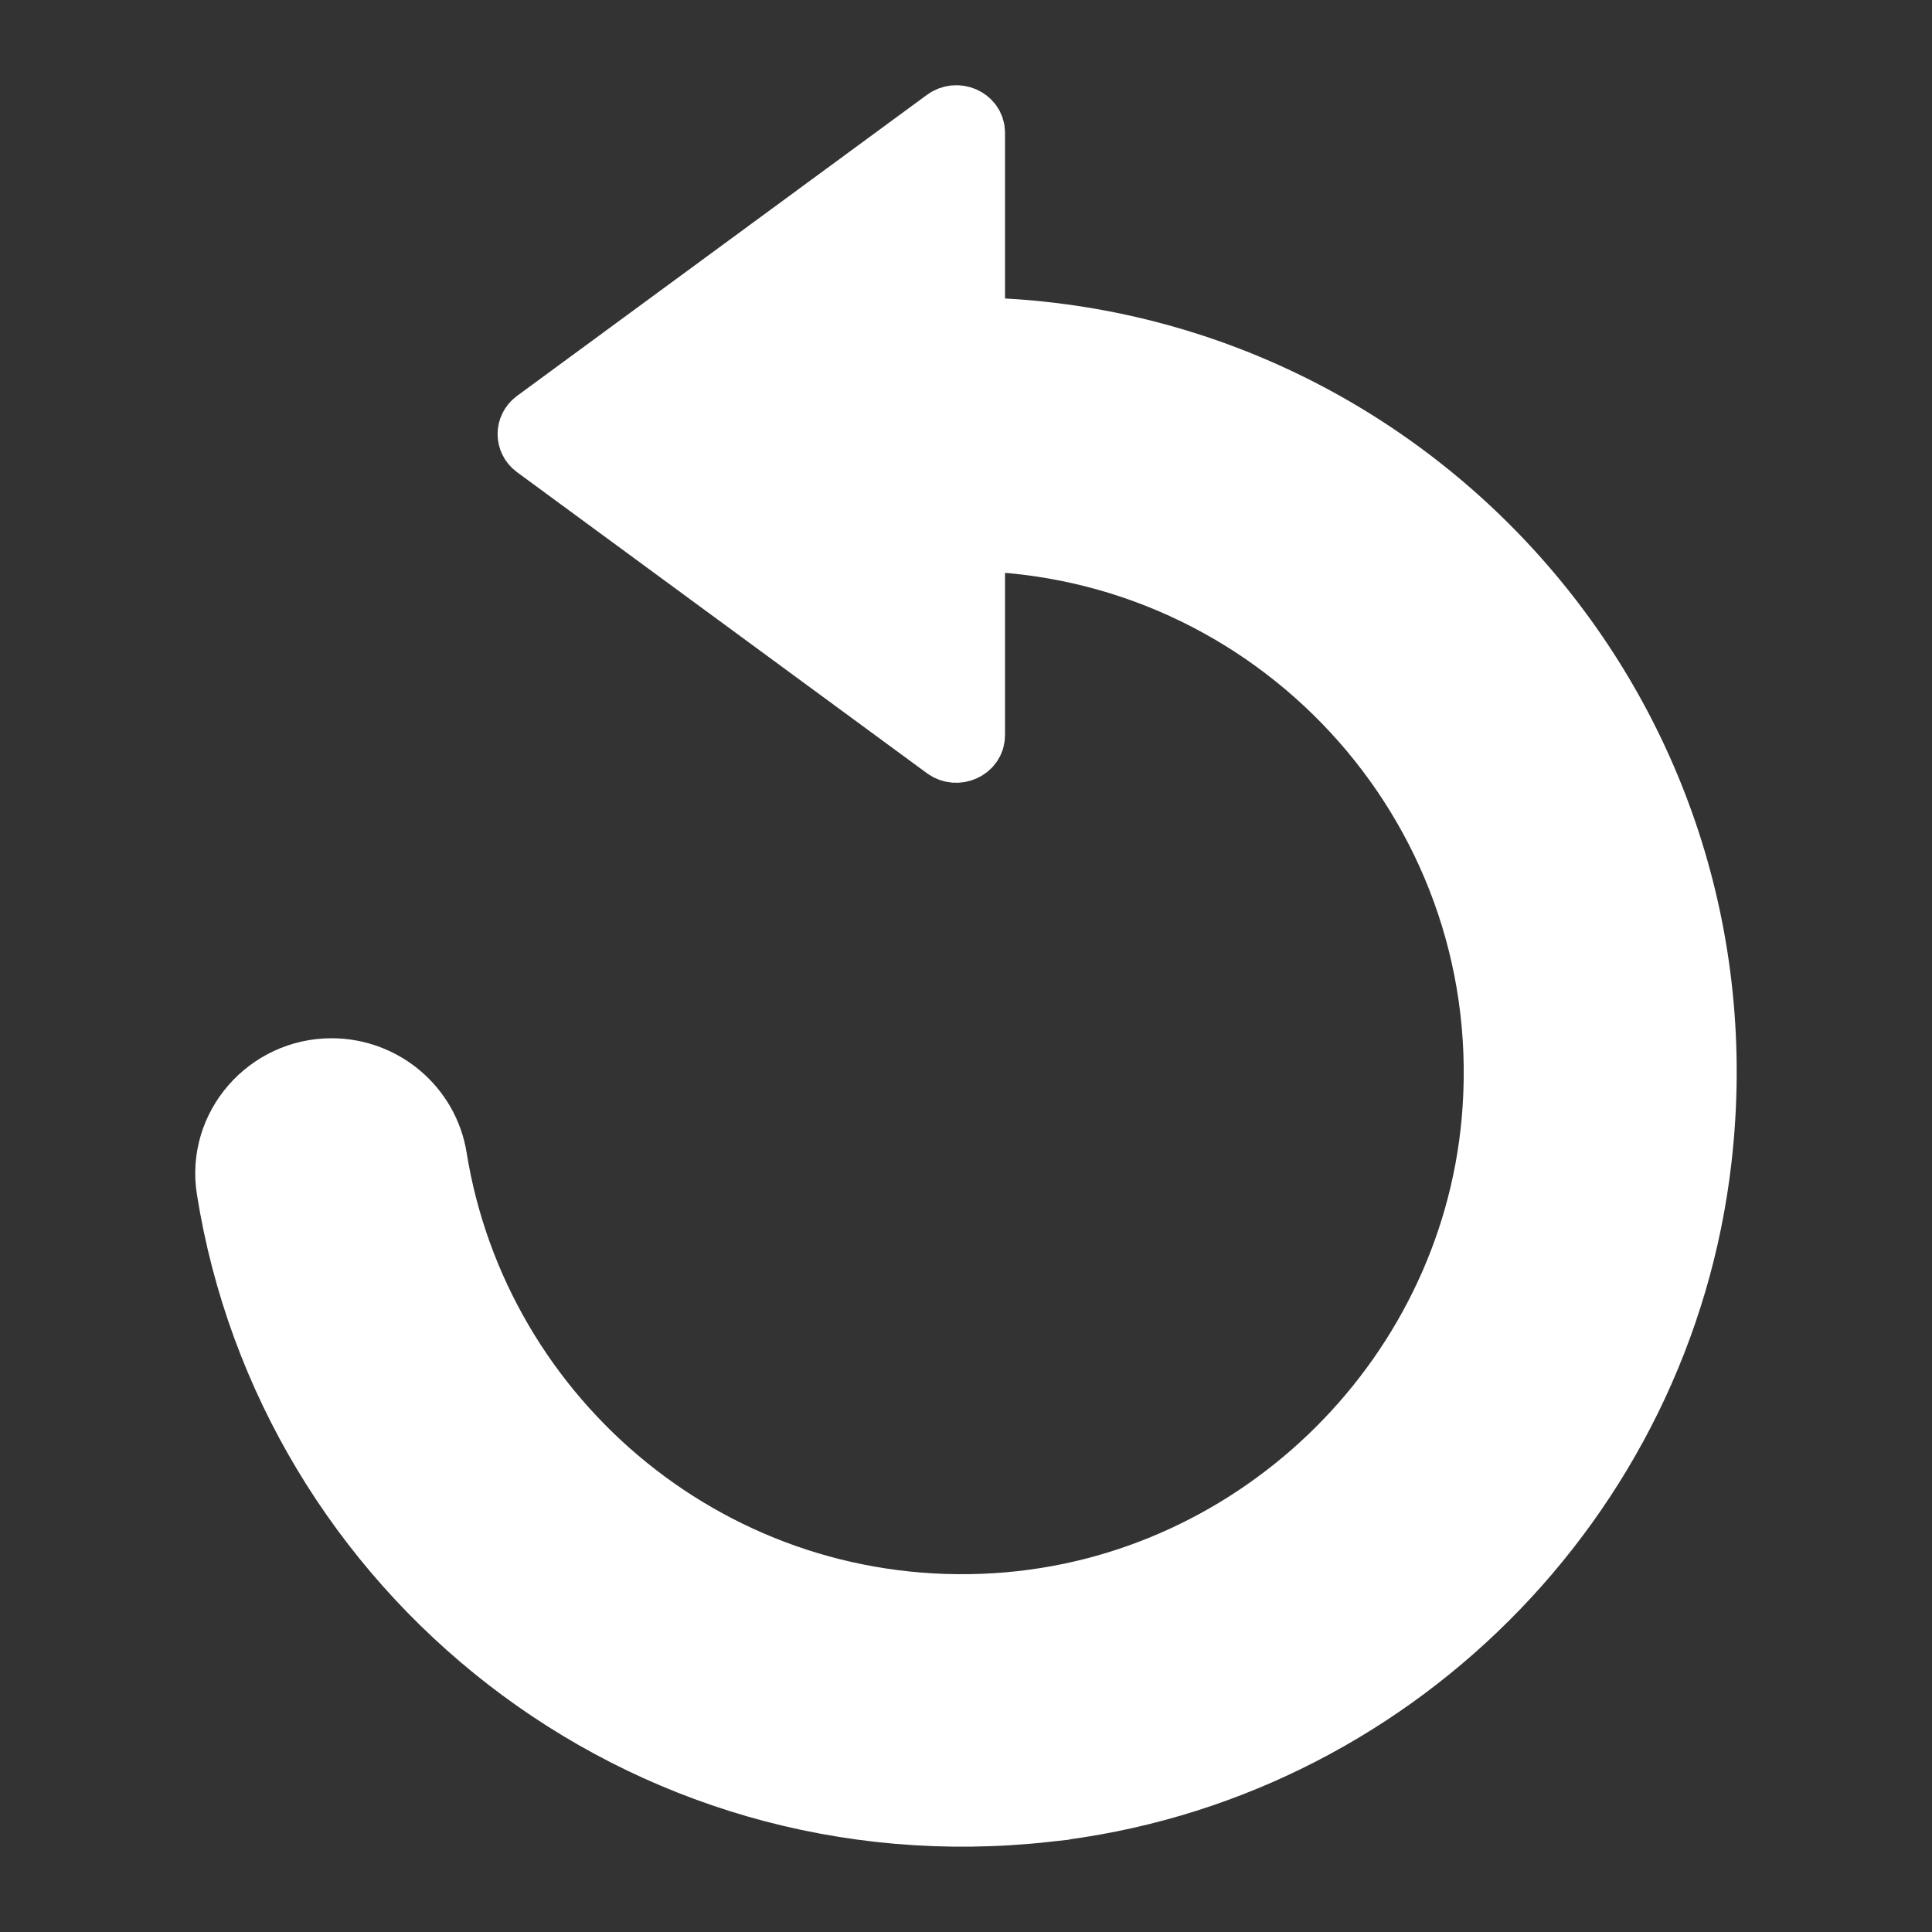 <?xml version="1.0" encoding="UTF-8" standalone="no"?>
<svg
   xmlns:dc="http://purl.org/dc/elements/1.1/"
   xmlns:cc="http://creativecommons.org/ns#"
   xmlns:rdf="http://www.w3.org/1999/02/22-rdf-syntax-ns#"
   xmlns:svg="http://www.w3.org/2000/svg"
   xmlns="http://www.w3.org/2000/svg"
   xmlns:sodipodi="http://sodipodi.sourceforge.net/DTD/sodipodi-0.dtd"
   xmlns:inkscape="http://www.inkscape.org/namespaces/inkscape"
   version="1.1"
   id="Capa_1"
   x="0px"
   y="0px"
   viewBox="0 0 489.533 489.533"
   style="enable-background:new 0 0 489.533 489.533;"
   xml:space="preserve"
   sodipodi:docname="reload.svg"
   inkscape:version="1.0.1 (3bc2e813f5, 2020-09-07)"
   inkscape:export-filename="E:\dev\ktane_slugs_and_the_river\Assets\SlugsAndTheRiver\Textures\reset.png"
   inkscape:export-xdpi="50.200001"
   inkscape:export-ydpi="50.200001"><rect x="0" y="0" width="489.533" height="489.533" fill="#333333" stroke="none"/><defs
   id="defs1001" /><sodipodi:namedview
   pagecolor="#ffffff"
   bordercolor="#666666"
   borderopacity="1"
   objecttolerance="10"
   gridtolerance="10"
   guidetolerance="10"
   inkscape:pageopacity="0"
   inkscape:pageshadow="2"
   inkscape:window-width="1858"
   inkscape:window-height="1057"
   id="namedview999"
   showgrid="false"
   inkscape:zoom="0.94579938"
   inkscape:cx="179.85503"
   inkscape:cy="273.0681"
   inkscape:window-x="54"
   inkscape:window-y="-8"
   inkscape:window-maximized="1"
   inkscape:current-layer="g966"
   inkscape:document-rotation="0" />
<g
   id="g966"
   style="fill:#000000;fill-opacity:1;stroke:#000000;stroke-width:19.968;stroke-miterlimit:4;stroke-dasharray:none;stroke-opacity:1"
   transform="matrix(0.876,0,0,0.876,30.344,30.338)">
	<path
   d="m 268.175,488.161 c 98.2,-11 176.9,-89.5 188.1,-187.7 14.7,-128.4 -85.1,-237.7 -210.2,-239.1 v -57.6 c 0,-3.2 -4,-4.9 -6.7,-2.9 l -118.6,87.1 c -2,1.5 -2,4.4 0,5.9 l 118.6,87.1 c 2.7,2 6.7,0.2 6.7,-2.9 v -57.5 c 87.9,1.4 158.3,76.2 152.3,165.6 -5.1,76.9 -67.8,139.3 -144.7,144.2 -81.5,5.2 -150.8,-53 -163.2,-130 -2.3,-14.3 -14.8,-24.7 -29.2,-24.7 -17.9,0 -31.9,15.9 -29.1,33.6 17.4,109.7 118.7,192 236,178.9 z"
   id="path964"
   style="fill:#ffffff;fill-opacity:1;stroke:#ffffff;stroke-width:19.968;stroke-miterlimit:4;stroke-dasharray:none;stroke-opacity:1" />
</g>
<g
   id="g968"
   transform="matrix(0.876,0,0,0.876,30.344,30.338)"
   style="fill:#000000;fill-opacity:1;stroke:#000000;stroke-width:19.968;stroke-miterlimit:4;stroke-dasharray:none;stroke-opacity:1">
</g>
<g
   id="g970"
   transform="matrix(0.876,0,0,0.876,30.344,30.338)"
   style="fill:#000000;fill-opacity:1;stroke:#000000;stroke-width:19.968;stroke-miterlimit:4;stroke-dasharray:none;stroke-opacity:1">
</g>
<g
   id="g972"
   transform="matrix(0.876,0,0,0.876,30.344,30.338)"
   style="fill:#000000;fill-opacity:1;stroke:#000000;stroke-width:19.968;stroke-miterlimit:4;stroke-dasharray:none;stroke-opacity:1">
</g>
<g
   id="g974"
   transform="matrix(0.876,0,0,0.876,30.344,30.338)"
   style="fill:#000000;fill-opacity:1;stroke:#000000;stroke-width:19.968;stroke-miterlimit:4;stroke-dasharray:none;stroke-opacity:1">
</g>
<g
   id="g976"
   transform="matrix(0.876,0,0,0.876,30.344,30.338)"
   style="fill:#000000;fill-opacity:1;stroke:#000000;stroke-width:19.968;stroke-miterlimit:4;stroke-dasharray:none;stroke-opacity:1">
</g>
<g
   id="g978"
   transform="matrix(0.876,0,0,0.876,30.344,30.338)"
   style="fill:#000000;fill-opacity:1;stroke:#000000;stroke-width:19.968;stroke-miterlimit:4;stroke-dasharray:none;stroke-opacity:1">
</g>
<g
   id="g980"
   transform="matrix(0.876,0,0,0.876,30.344,30.338)"
   style="fill:#000000;fill-opacity:1;stroke:#000000;stroke-width:19.968;stroke-miterlimit:4;stroke-dasharray:none;stroke-opacity:1">
</g>
<g
   id="g982"
   transform="matrix(0.876,0,0,0.876,30.344,30.338)"
   style="fill:#000000;fill-opacity:1;stroke:#000000;stroke-width:19.968;stroke-miterlimit:4;stroke-dasharray:none;stroke-opacity:1">
</g>
<g
   id="g984"
   transform="matrix(0.876,0,0,0.876,30.344,30.338)"
   style="fill:#000000;fill-opacity:1;stroke:#000000;stroke-width:19.968;stroke-miterlimit:4;stroke-dasharray:none;stroke-opacity:1">
</g>
<g
   id="g986"
   transform="matrix(0.876,0,0,0.876,30.344,30.338)"
   style="fill:#000000;fill-opacity:1;stroke:#000000;stroke-width:19.968;stroke-miterlimit:4;stroke-dasharray:none;stroke-opacity:1">
</g>
<g
   id="g988"
   transform="matrix(0.876,0,0,0.876,30.344,30.338)"
   style="fill:#000000;fill-opacity:1;stroke:#000000;stroke-width:19.968;stroke-miterlimit:4;stroke-dasharray:none;stroke-opacity:1">
</g>
<g
   id="g990"
   transform="matrix(0.876,0,0,0.876,30.344,30.338)"
   style="fill:#000000;fill-opacity:1;stroke:#000000;stroke-width:19.968;stroke-miterlimit:4;stroke-dasharray:none;stroke-opacity:1">
</g>
<g
   id="g992"
   transform="matrix(0.876,0,0,0.876,30.344,30.338)"
   style="fill:#000000;fill-opacity:1;stroke:#000000;stroke-width:19.968;stroke-miterlimit:4;stroke-dasharray:none;stroke-opacity:1">
</g>
<g
   id="g994"
   transform="matrix(0.876,0,0,0.876,30.344,30.338)"
   style="fill:#000000;fill-opacity:1;stroke:#000000;stroke-width:19.968;stroke-miterlimit:4;stroke-dasharray:none;stroke-opacity:1">
</g>
<g
   id="g996"
   transform="matrix(0.876,0,0,0.876,30.344,30.338)"
   style="fill:#000000;fill-opacity:1;stroke:#000000;stroke-width:19.968;stroke-miterlimit:4;stroke-dasharray:none;stroke-opacity:1">
</g>
</svg>
